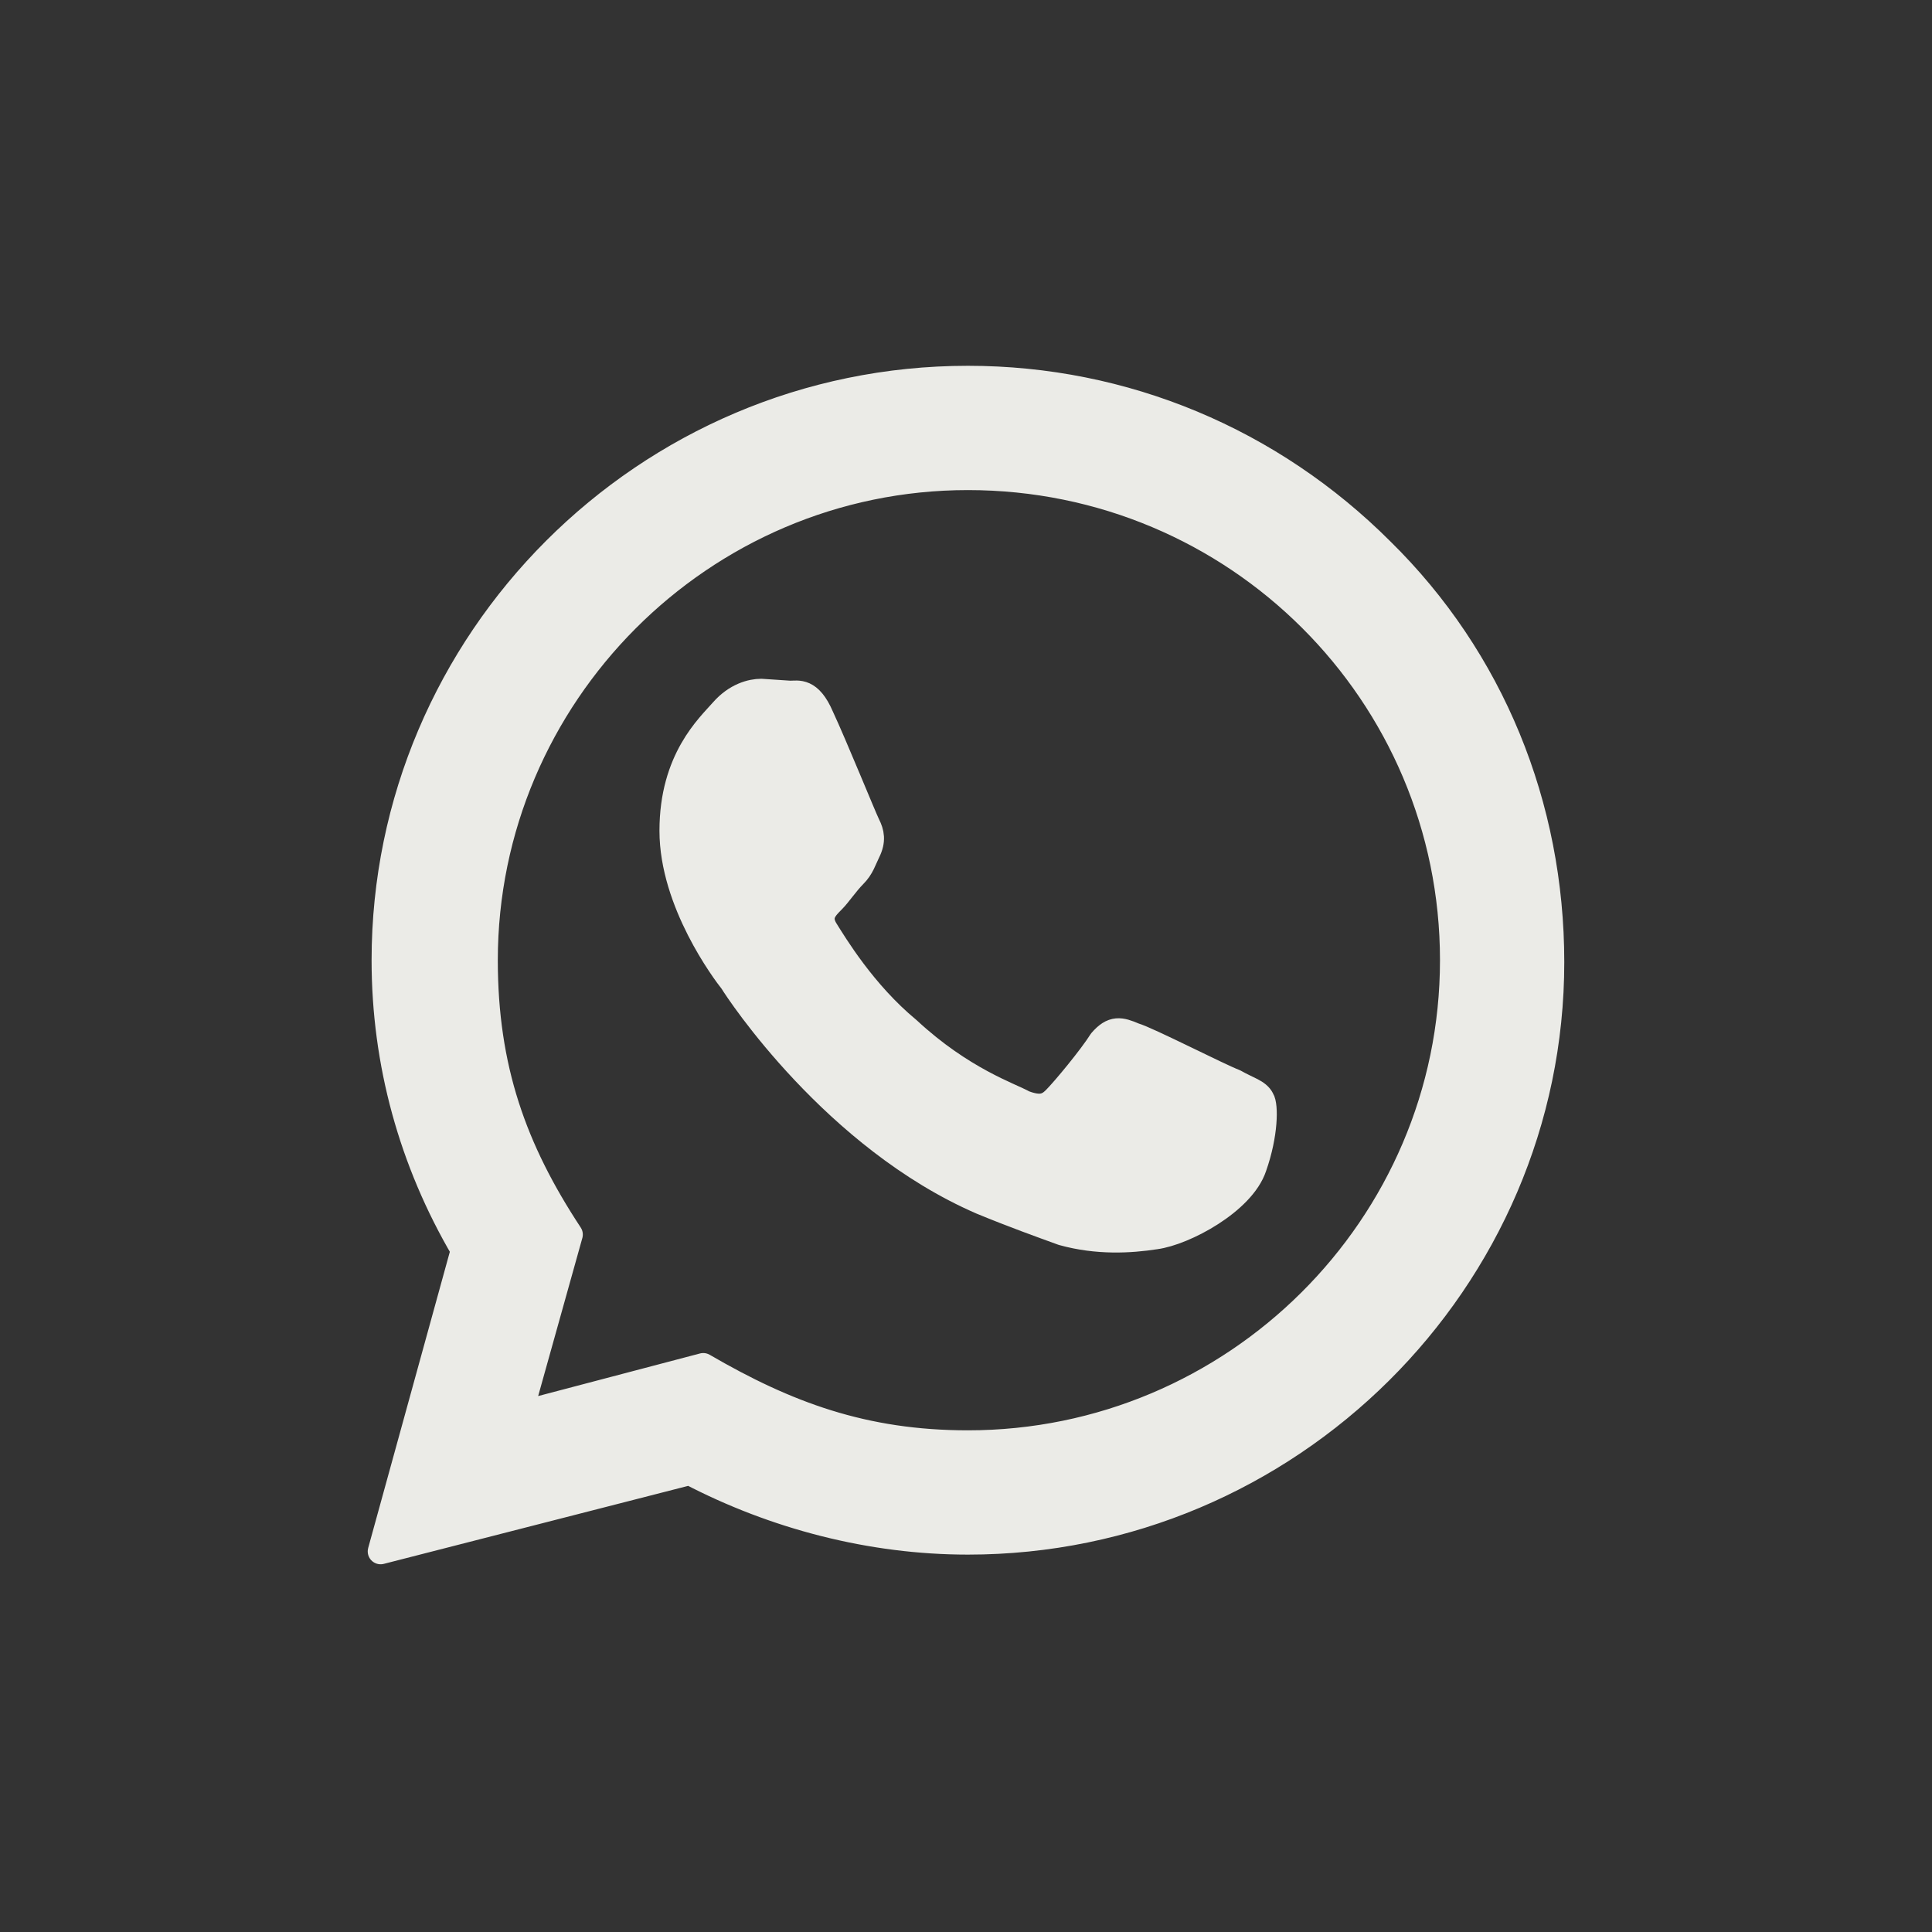 <?xml version="1.0" encoding="UTF-8"?>
<!DOCTYPE svg PUBLIC "-//W3C//DTD SVG 1.1//EN" "http://www.w3.org/Graphics/SVG/1.1/DTD/svg11.dtd">
<!-- Creator: CorelDRAW X8 -->
<svg xmlns="http://www.w3.org/2000/svg" xml:space="preserve" width="1in" height="1in" version="1.1" style="shape-rendering:geometricPrecision; text-rendering:geometricPrecision; image-rendering:optimizeQuality; fill-rule:evenodd; clip-rule:evenodd"
viewBox="0 0 1000 1000"
 xmlns:xlink="http://www.w3.org/1999/xlink">
 <rect x="0" y="0" width="1000" height="1000" fill="#333333" stroke="none"/>
 <defs>
  <style type="text/css">
   <![CDATA[
    .str0 {stroke:#EBEBE7;stroke-width:13.331;stroke-linecap:round;stroke-linejoin:round}
    .fil0 {fill:#EBEBE7}
   ]]>
  </style>
 </defs>
 <g id="Layer_x0020_1">
  <path class="fil0 str0" d="M197 803l43 -156c-27,-46 -41,-97 -41,-150 0,-165 135,-301 302,-301 81,0 157,32 214,89 57,56 88,132 88,213 0,165 -136,300 -302,300 -50,0 -100,-13 -144,-36l-160 41zm167 -96c43,25 83,40 137,40 138,0 251,-112 251,-250 0,-138 -112,-250 -251,-250 -138,0 -250,113 -250,250 0,56 15,98 44,142l-26 93 95 -25 0 0z"/>
  <path class="fil0 str0" d="M653 569c-2,-4 -7,-5 -14,-9 -8,-3 -45,-22 -52,-24 -7,-3 -11,-4 -17,3 -5,8 -19,25 -24,30 -4,4 -8,5 -16,2 -7,-4 -32,-12 -60,-38 -23,-19 -38,-44 -43,-52 -4,-7 0,-11 4,-15 3,-3 7,-9 11,-13 4,-4 5,-8 7,-12 3,-6 2,-10 0,-14 -2,-4 -17,-41 -24,-56 -6,-14 -12,-12 -16,-12l-15 -1c-5,0 -13,2 -20,10 -7,8 -26,25 -26,62 0,37 27,73 31,78 3,5 53,81 129,114 17,7 31,12 42,16 18,5 35,4 48,2 15,-2 45,-18 51,-36 6,-17 6,-32 4,-35l0 0 0 0z"/>
 </g>
</svg>
